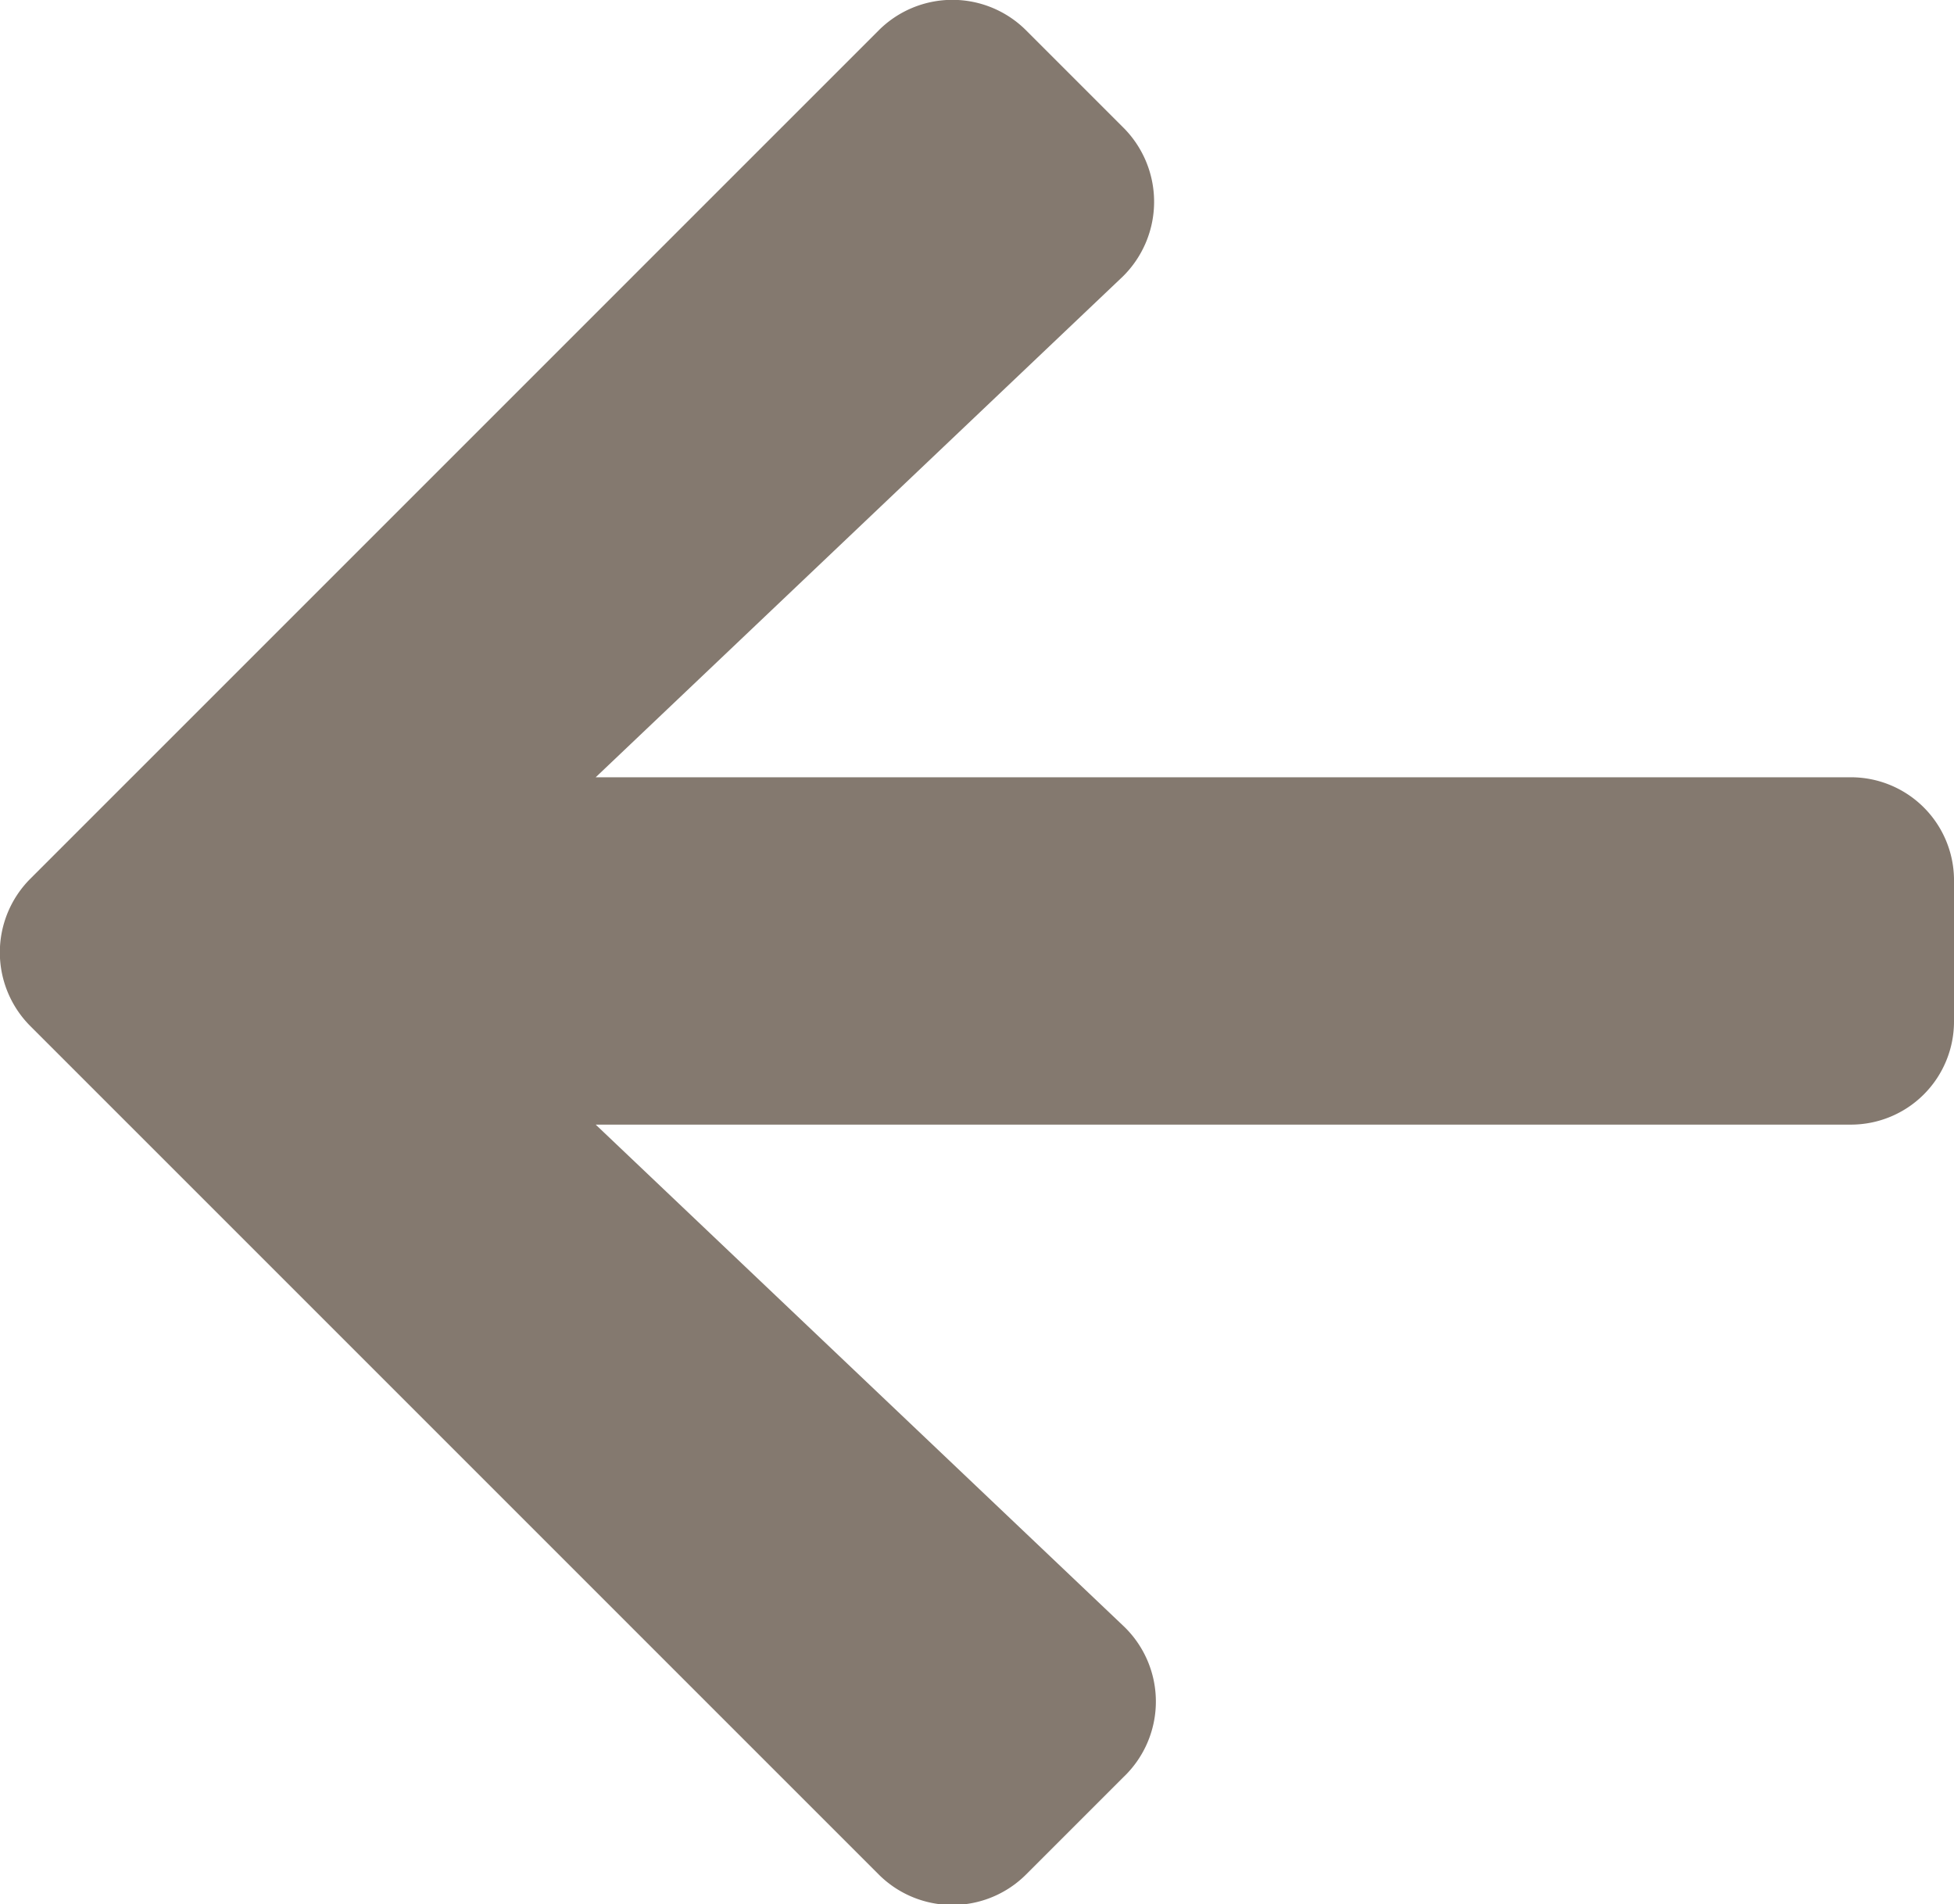 <svg xmlns="http://www.w3.org/2000/svg" viewBox="0 0 33.36 32.51"><defs><style>.cls-1{fill:#84796f;}</style></defs><title>arrow back</title><g id="Layer_2" data-name="Layer 2"><g id="Desktop"><g id="Single_location" data-name="Single location"><path class="cls-1" d="M19.18,30.34,17.52,32A1.78,1.78,0,0,1,15,32L.52,17.52A1.78,1.78,0,0,1,.52,15L15,.52a1.78,1.78,0,0,1,2.52,0l1.65,1.65a1.79,1.79,0,0,1,0,2.55l-9,8.55H31.6A1.76,1.76,0,0,1,33.36,15v2.44a1.76,1.76,0,0,1-1.76,1.76H10.17l9,8.55A1.78,1.78,0,0,1,19.18,30.34Z"/></g></g></g></svg>